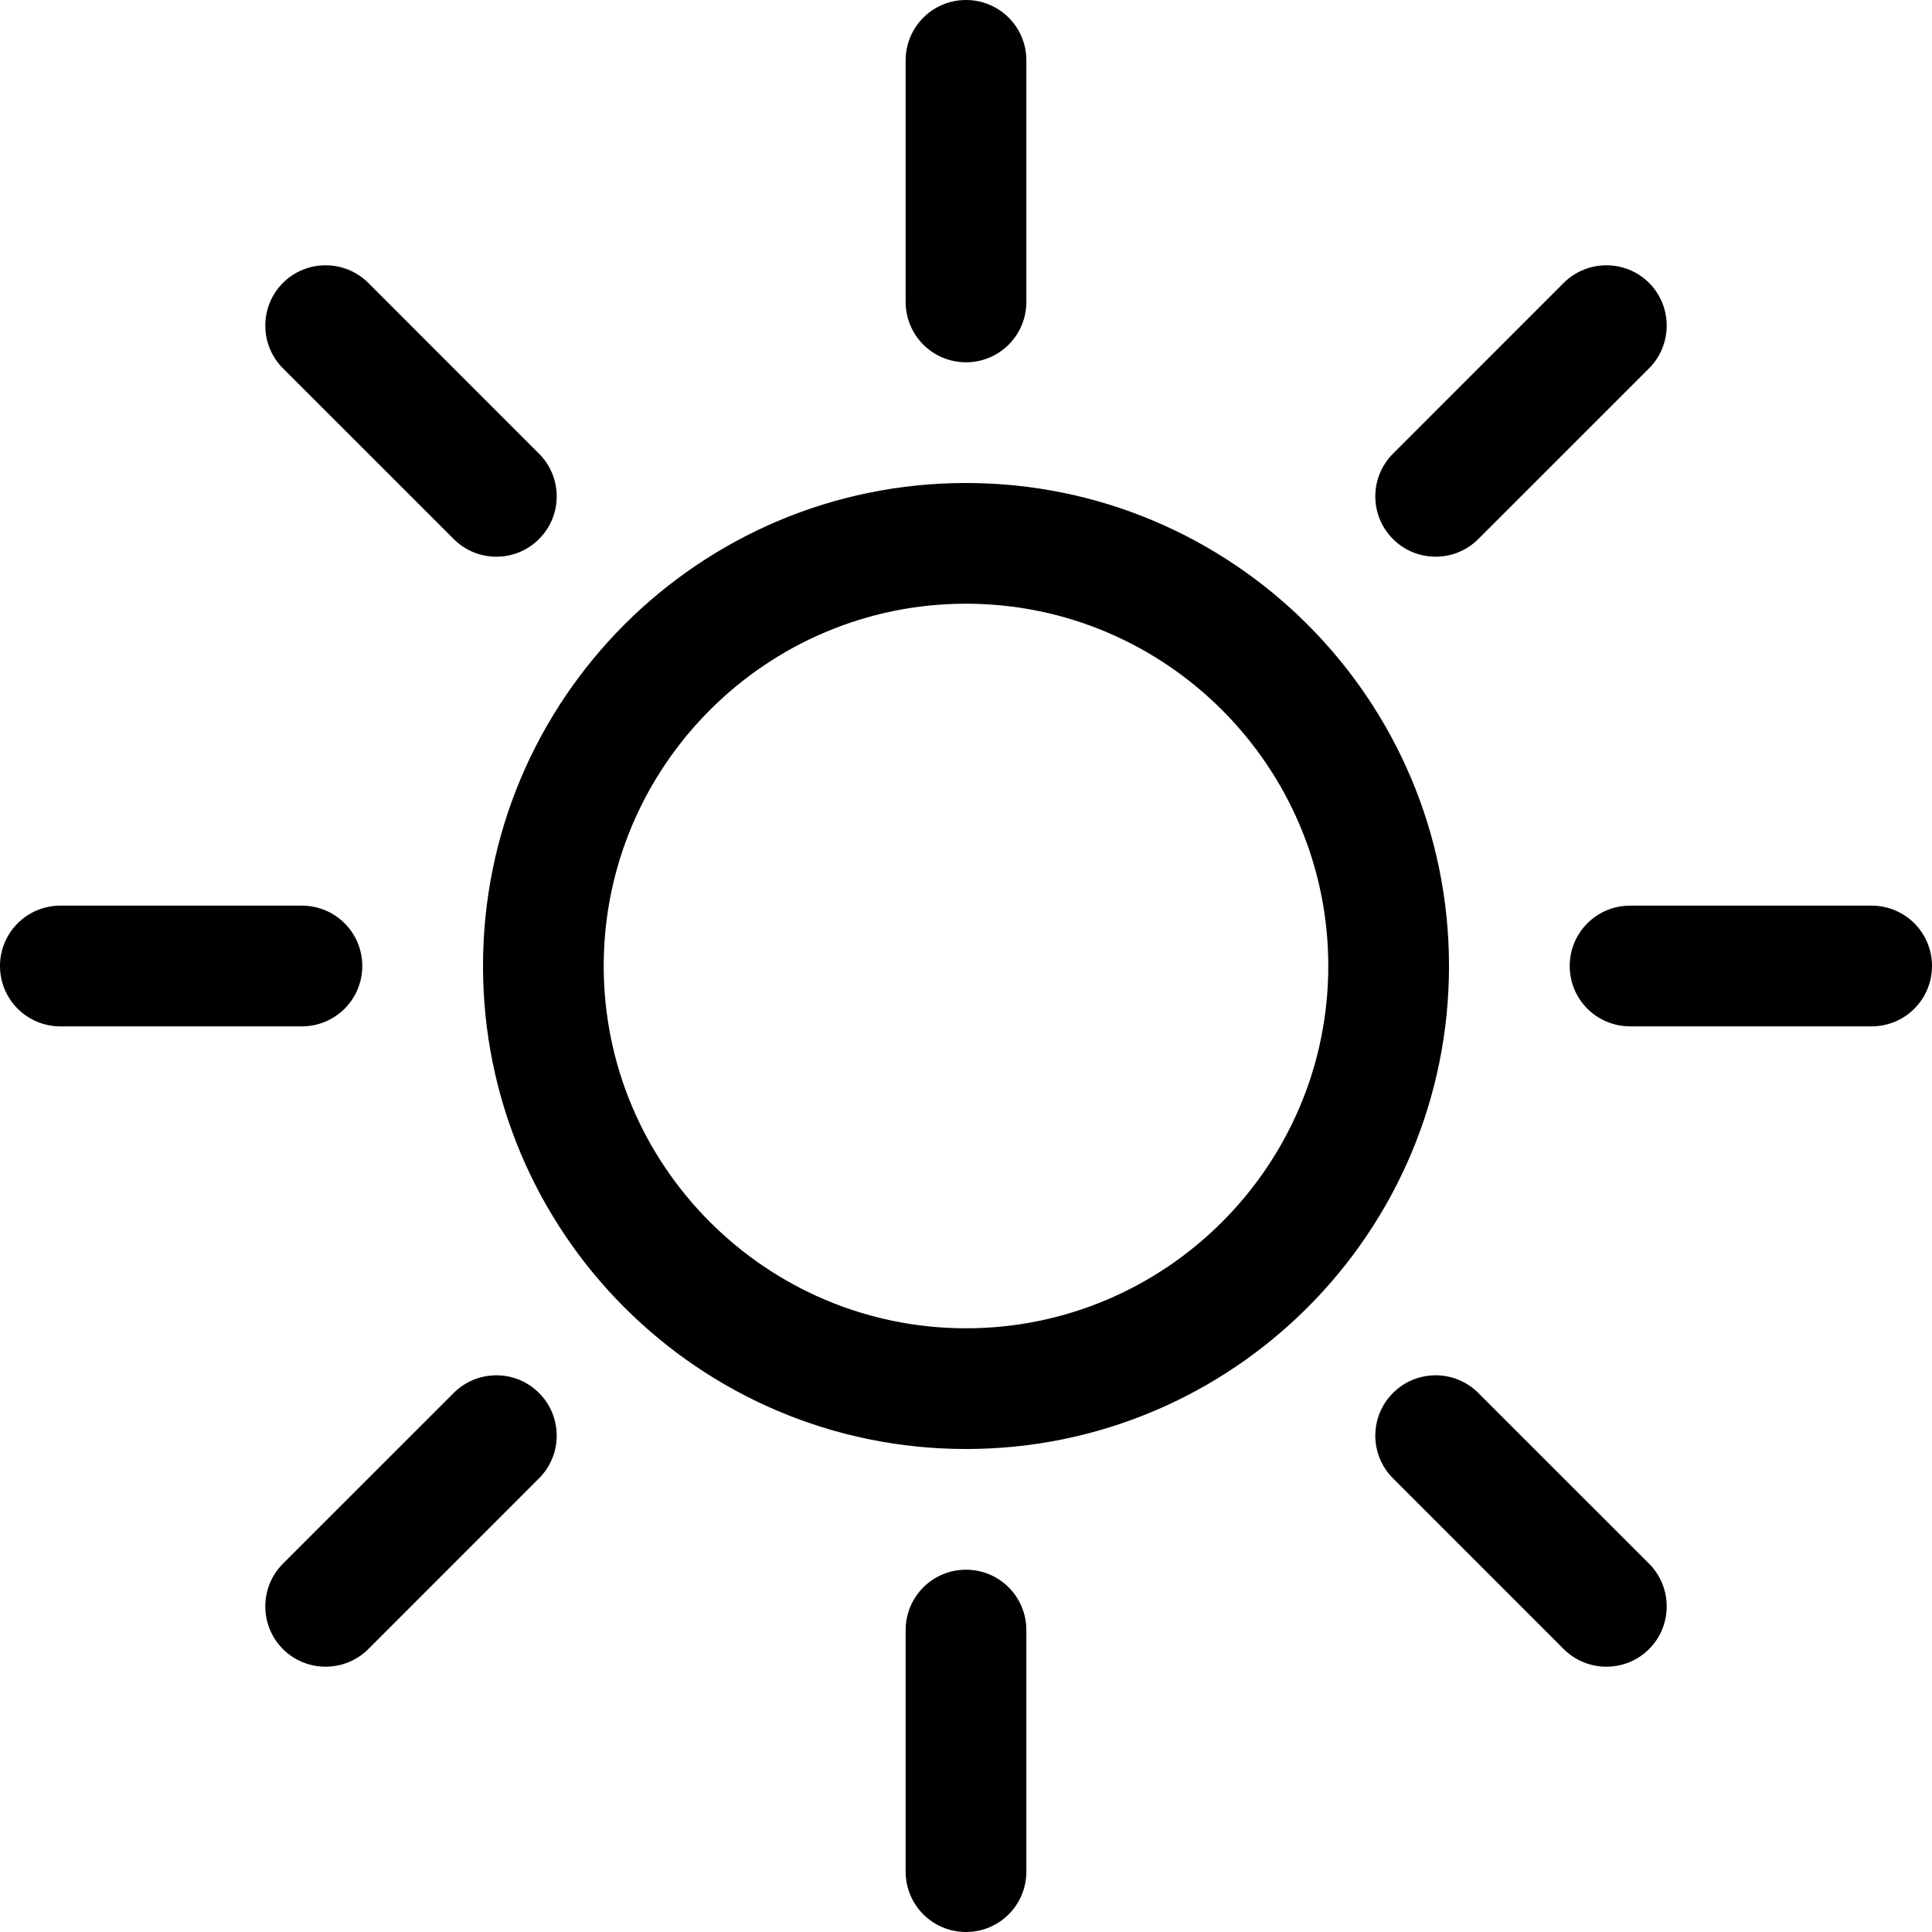 <svg width="25px" height="25px" viewBox="0 0 25 25" version="1.1" xmlns="http://www.w3.org/2000/svg">
    <g id="afwdef" stroke="none" stroke-width="1" fill-rule="evenodd">
        <g id="5-2-5se" transform="translate(-375, -442)" fill-rule="nonzero">
            <g id="Group-13" transform="translate(373, 442)">
                <g id="Group-8">
                    <g id="wssfe" transform="translate(2, 0)">
                        <path d="M12.5,4.688 C12.932,4.688 13.281,4.339 13.281,3.906 L13.281,0.781 C13.281,0.349 12.932,0 12.5,0 C12.068,0 11.719,0.349 11.719,0.781 L11.719,3.906 C11.719,4.339 12.068,4.688 12.5,4.688 Z M12.5,20.312 C12.068,20.312 11.719,20.661 11.719,21.094 L11.719,24.219 C11.719,24.651 12.068,25 12.5,25 C12.932,25 13.281,24.651 13.281,24.219 L13.281,21.094 C13.281,20.661 12.932,20.312 12.5,20.312 Z M24.219,11.719 L21.094,11.719 C20.661,11.719 20.312,12.068 20.312,12.5 C20.312,12.932 20.661,13.281 21.094,13.281 L24.219,13.281 C24.651,13.281 25,12.932 25,12.5 C25,12.068 24.651,11.719 24.219,11.719 Z M4.688,12.5 C4.688,12.068 4.339,11.719 3.906,11.719 L0.781,11.719 C0.349,11.719 0,12.068 0,12.5 C0,12.932 0.349,13.281 0.781,13.281 L3.906,13.281 C4.339,13.281 4.688,12.932 4.688,12.5 Z M5.871,6.975 C6.175,7.28 6.671,7.28 6.975,6.975 C7.28,6.671 7.28,6.175 6.975,5.871 L4.766,3.661 C4.461,3.357 3.965,3.357 3.661,3.661 C3.357,3.965 3.357,4.461 3.661,4.766 L5.871,6.975 Z M19.129,18.025 C18.825,17.72 18.329,17.72 18.025,18.025 C17.72,18.329 17.72,18.825 18.025,19.129 L20.234,21.339 C20.539,21.643 21.035,21.643 21.339,21.339 C21.643,21.035 21.643,20.539 21.339,20.234 L19.129,18.025 Z M19.129,6.975 L21.339,4.766 C21.643,4.461 21.643,3.965 21.339,3.661 C21.035,3.357 20.539,3.357 20.234,3.661 L18.025,5.871 C17.72,6.175 17.72,6.671 18.025,6.975 C18.329,7.28 18.825,7.28 19.129,6.975 Z M5.871,18.025 L3.661,20.234 C3.357,20.539 3.357,21.035 3.661,21.339 C3.965,21.643 4.461,21.643 4.766,21.339 L6.975,19.129 C7.28,18.825 7.28,18.329 6.975,18.025 C6.671,17.72 6.175,17.72 5.871,18.025 Z M12.5,6.25 C9.049,6.25 6.25,9.049 6.25,12.5 C6.25,15.951 9.049,18.75 12.5,18.75 C15.951,18.75 18.75,15.951 18.75,12.5 C18.75,9.049 15.951,6.25 12.5,6.25 Z M12.5,17.188 C9.916,17.188 7.812,15.084 7.812,12.5 C7.812,9.916 9.916,7.812 12.5,7.812 C15.084,7.812 17.188,9.916 17.188,12.5 C17.188,15.084 15.084,17.188 12.5,17.188 Z" id="Shape"></path>
                    </g>
                </g>
            </g>
        </g>
    </g>
</svg>